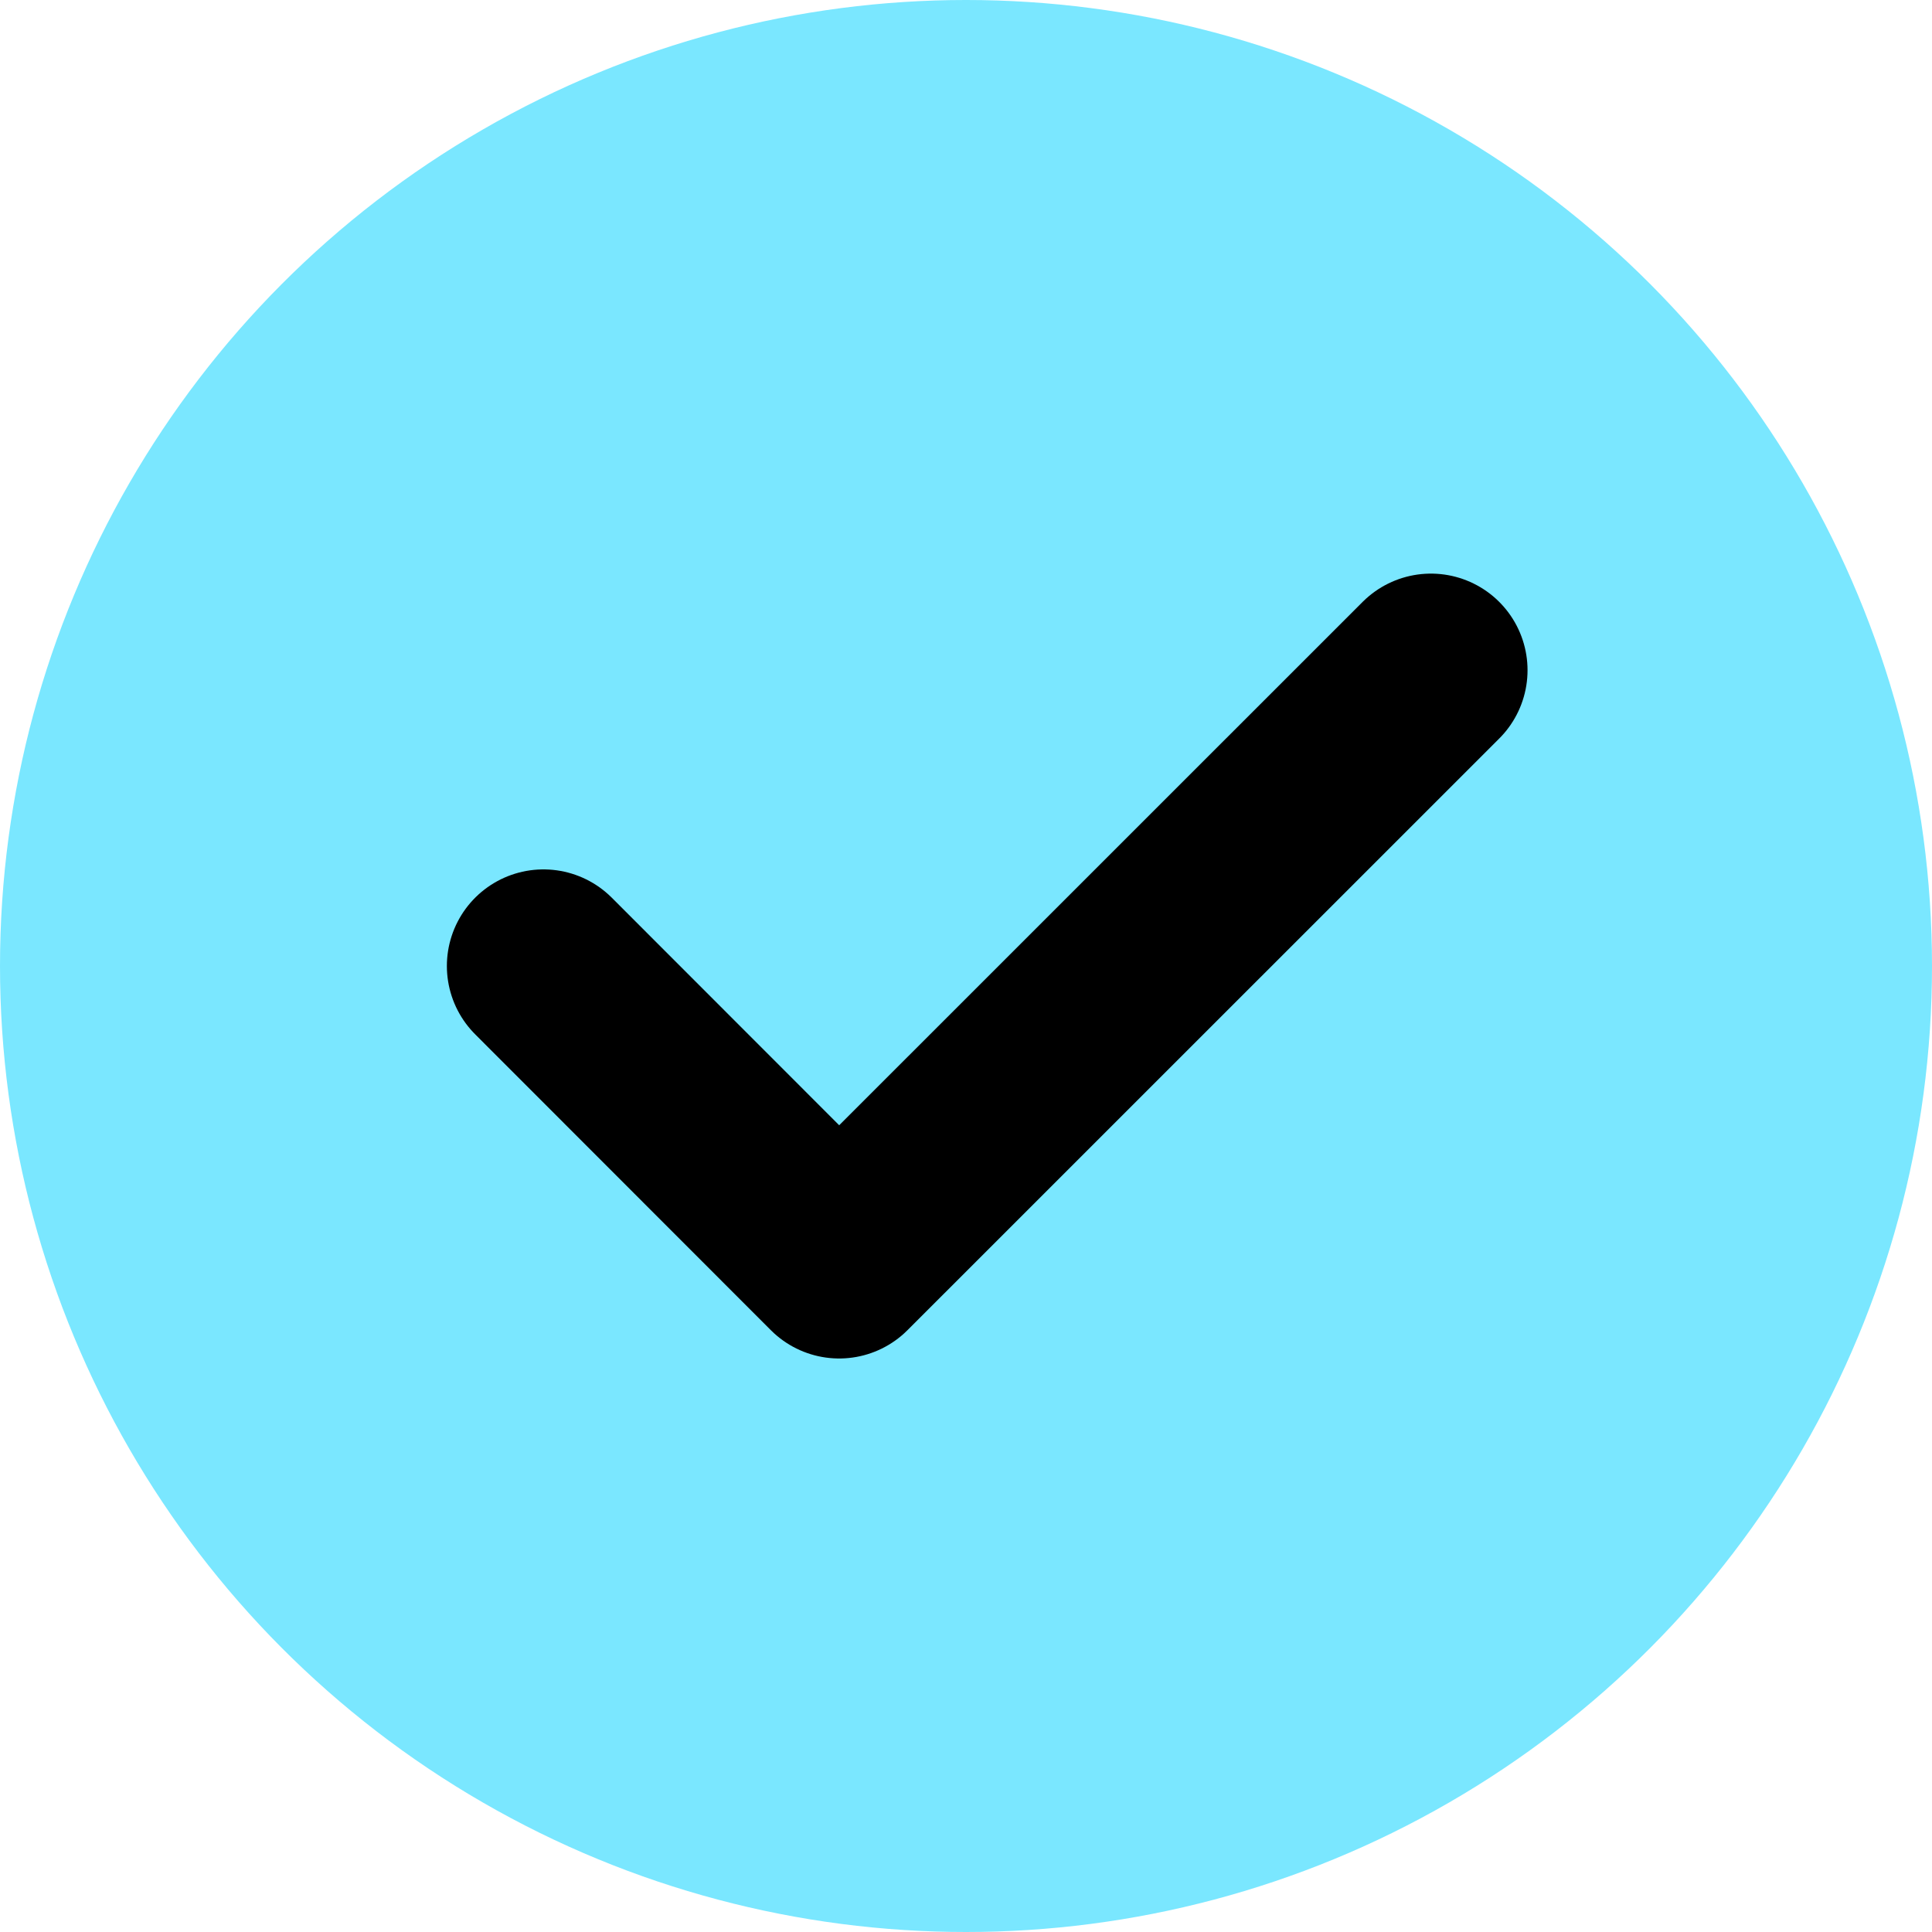 <svg width="20" height="20" fill="none" xmlns="http://www.w3.org/2000/svg"><circle cx="10" cy="10" r="10" fill="#7AE7FF"/><path d="m14.813 6.938-6.126 6.125L5.626 10" stroke="#000" stroke-width="2" stroke-linecap="round" stroke-linejoin="round"/></svg>
